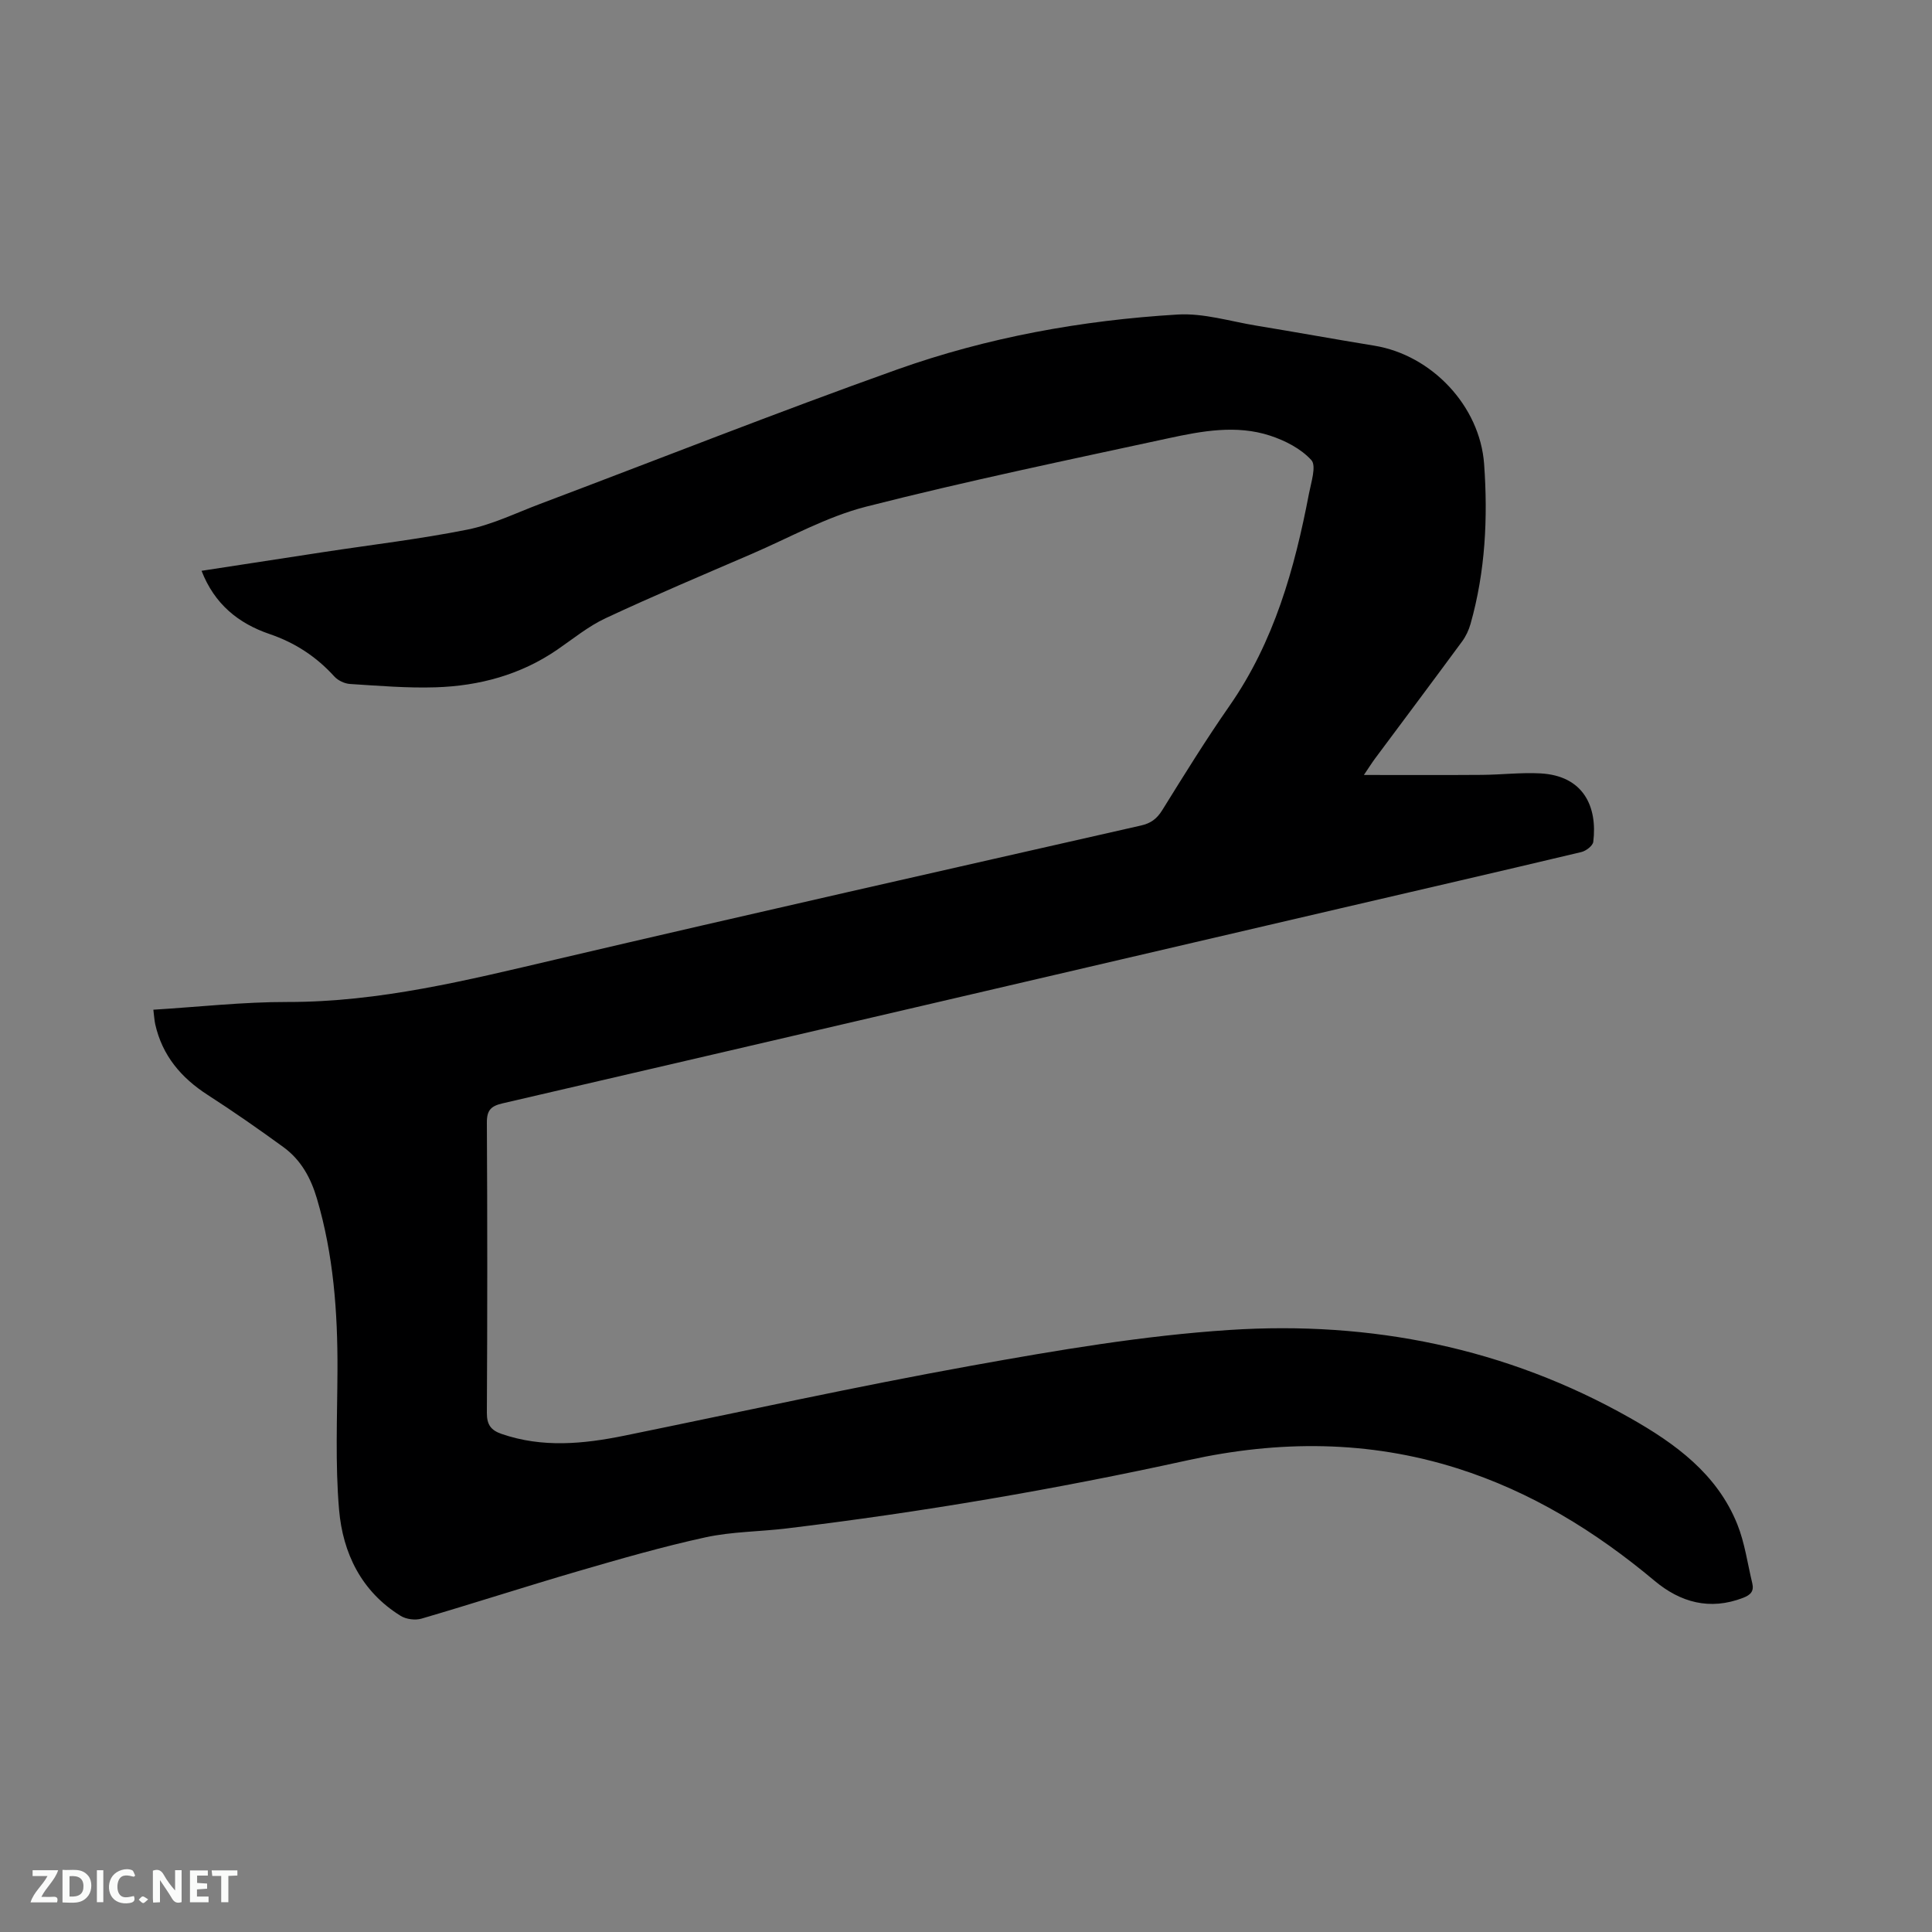 <svg enable-background="new 0 0 400 400" viewBox="0 0 400 400" xmlns="http://www.w3.org/2000/svg"><rect x="0" y="0" width="400" height="400" fill="#808080" stroke="none"/><path d="m31.75 209.05c9.43-.58 18.6-1.62 27.78-1.6 19.07.03 37.3-4.53 55.66-8.83 40.3-9.45 80.69-18.54 121.06-27.71 2.01-.46 3.25-1.37 4.36-3.14 4.52-7.28 9.03-14.58 13.93-21.61 9.26-13.29 13.49-28.39 16.47-43.97.45-2.34 1.57-5.74.49-6.93-2.14-2.36-5.43-4.05-8.56-5.07-6.98-2.28-14.11-.95-21.04.55-20.9 4.52-41.84 8.87-62.55 14.15-8.21 2.09-15.86 6.41-23.73 9.8-10.11 4.36-20.26 8.64-30.23 13.3-3.58 1.67-6.73 4.27-10.03 6.53-7.58 5.2-16.13 7.49-25.15 7.78-5.9.19-11.83-.32-17.74-.69-1.12-.07-2.48-.71-3.24-1.54-3.72-4.11-8.16-7.01-13.39-8.79-6.52-2.22-11.44-6.23-14.11-13.1 8.52-1.31 16.87-2.6 25.22-3.87 9.95-1.52 19.96-2.69 29.82-4.66 5.13-1.03 9.99-3.41 14.94-5.28 24.65-9.3 49.16-19 73.98-27.85 18.73-6.67 38.28-10.21 58.13-11.4 5.37-.32 10.87 1.41 16.29 2.3 8.15 1.34 16.28 2.82 24.43 4.15 11.87 1.94 21.86 12.47 22.73 24.5.8 11.15.26 22.25-2.81 33.1-.36 1.28-.97 2.58-1.76 3.65-5.97 8.11-12.01 16.17-18.02 24.24-.61.82-1.15 1.69-2.3 3.39 8.67 0 16.55.04 24.44-.02 4.02-.03 8.06-.52 12.07-.31 9.01.47 11.87 6.95 10.98 14.17-.1.82-1.5 1.89-2.48 2.12-16.69 3.97-33.4 7.82-50.11 11.71-57.74 13.45-115.48 26.93-173.24 40.32-2.36.55-3.25 1.39-3.24 3.95.11 20.04.11 40.08 0 60.13-.01 2.46.85 3.6 3.05 4.36 8.45 2.91 16.91 2.09 25.42.36 23.96-4.89 47.85-10.16 71.91-14.5 17.7-3.19 35.54-6.23 53.45-7.39 29.17-1.89 57.18 3.67 82.9 18.25 9.3 5.27 17.96 11.54 22.15 21.96 1.56 3.87 2.12 8.14 3.11 12.23.39 1.63-.31 2.41-1.89 3.02-6.91 2.67-13.02.94-18.36-3.54-12.24-10.24-25.58-18.45-40.87-23.28-18.36-5.8-36.89-5.8-55.56-1.7-27.53 6.05-55.29 10.79-83.28 14.16-5.57.67-11.28.65-16.73 1.83-8.86 1.93-17.61 4.45-26.32 6.99-10.87 3.17-21.65 6.67-32.51 9.85-1.29.38-3.17.14-4.31-.57-8.13-5.02-11.99-12.98-12.76-21.99-.82-9.56-.37-19.24-.33-28.86.05-12.03-.82-23.9-4.25-35.53-1.28-4.34-3.33-8.04-6.94-10.67-5.13-3.73-10.34-7.37-15.67-10.8-5.51-3.55-9.41-8.15-10.87-14.63-.19-.91-.24-1.84-.39-3.02z" fill="#000001"/><g fill="#fafbfa"><path d="m37.59 393.81c-.92.31-1.52.05-2-.78-.7-1.2-1.52-2.34-2.47-3.78v4.59c-.55.03-.95.05-1.41.07-.03-.37-.06-.64-.06-.91 0-1.91 0-3.81 0-5.7 1.13-.41 1.77-.03 2.29.91.62 1.11 1.38 2.14 2.31 3.19v-4.2h1.35v6.61z"/><path d="m12.94 393.88v-6.75c1.9.19 3.93-.54 5.37 1.29.8 1.01.78 2.88.03 3.97-1.37 1.97-3.4 1.51-5.4 1.49m1.45-1.22c2.04.12 2.92-.58 2.89-2.21-.03-1.51-.98-2.19-2.89-2z"/><path d="m11.81 393.87h-5.49c.68-2.18 2.47-3.48 3.51-5.45h-3.08v-1.21h5.29c-.71 2.13-2.44 3.48-3.47 5.51.86 0 1.63.04 2.39-.01.79-.05 1.14.21.85 1.16"/><path d="m39.33 393.86v-6.61h3.7v1.07h-2.22v1.52c.68.04 1.34.09 2.07.13v1.07c-.72.05-1.38.09-2.1.14v1.48h2.4v1.19h-3.85z"/><path d="m27.71 388.56c-1.15-.3-2.46-.61-3.1.64-.37.73-.41 1.93-.06 2.67.63 1.35 1.99.93 3.17.68.35.94-.01 1.32-.93 1.46-1.62.25-3.05-.27-3.76-1.48-.73-1.24-.6-3.03.31-4.17.88-1.11 2.71-1.7 4-1.16.32.13.44.74.65 1.12-.1.08-.19.16-.28.24"/><path d="m49.15 387.24v1.07c-.59.02-1.17.05-1.87.08v5.44h-1.48v-5.44h-1.85c-.05-.4-.08-.73-.13-1.15z"/><path d="m20.06 387.21h1.33v6.62h-1.33z"/><path d="m30.68 393.25c-.49.38-.8.79-1.05.76-.32-.05-.6-.45-.9-.7.26-.24.51-.64.8-.67.29-.04.62.3 1.15.61"/></g></svg>